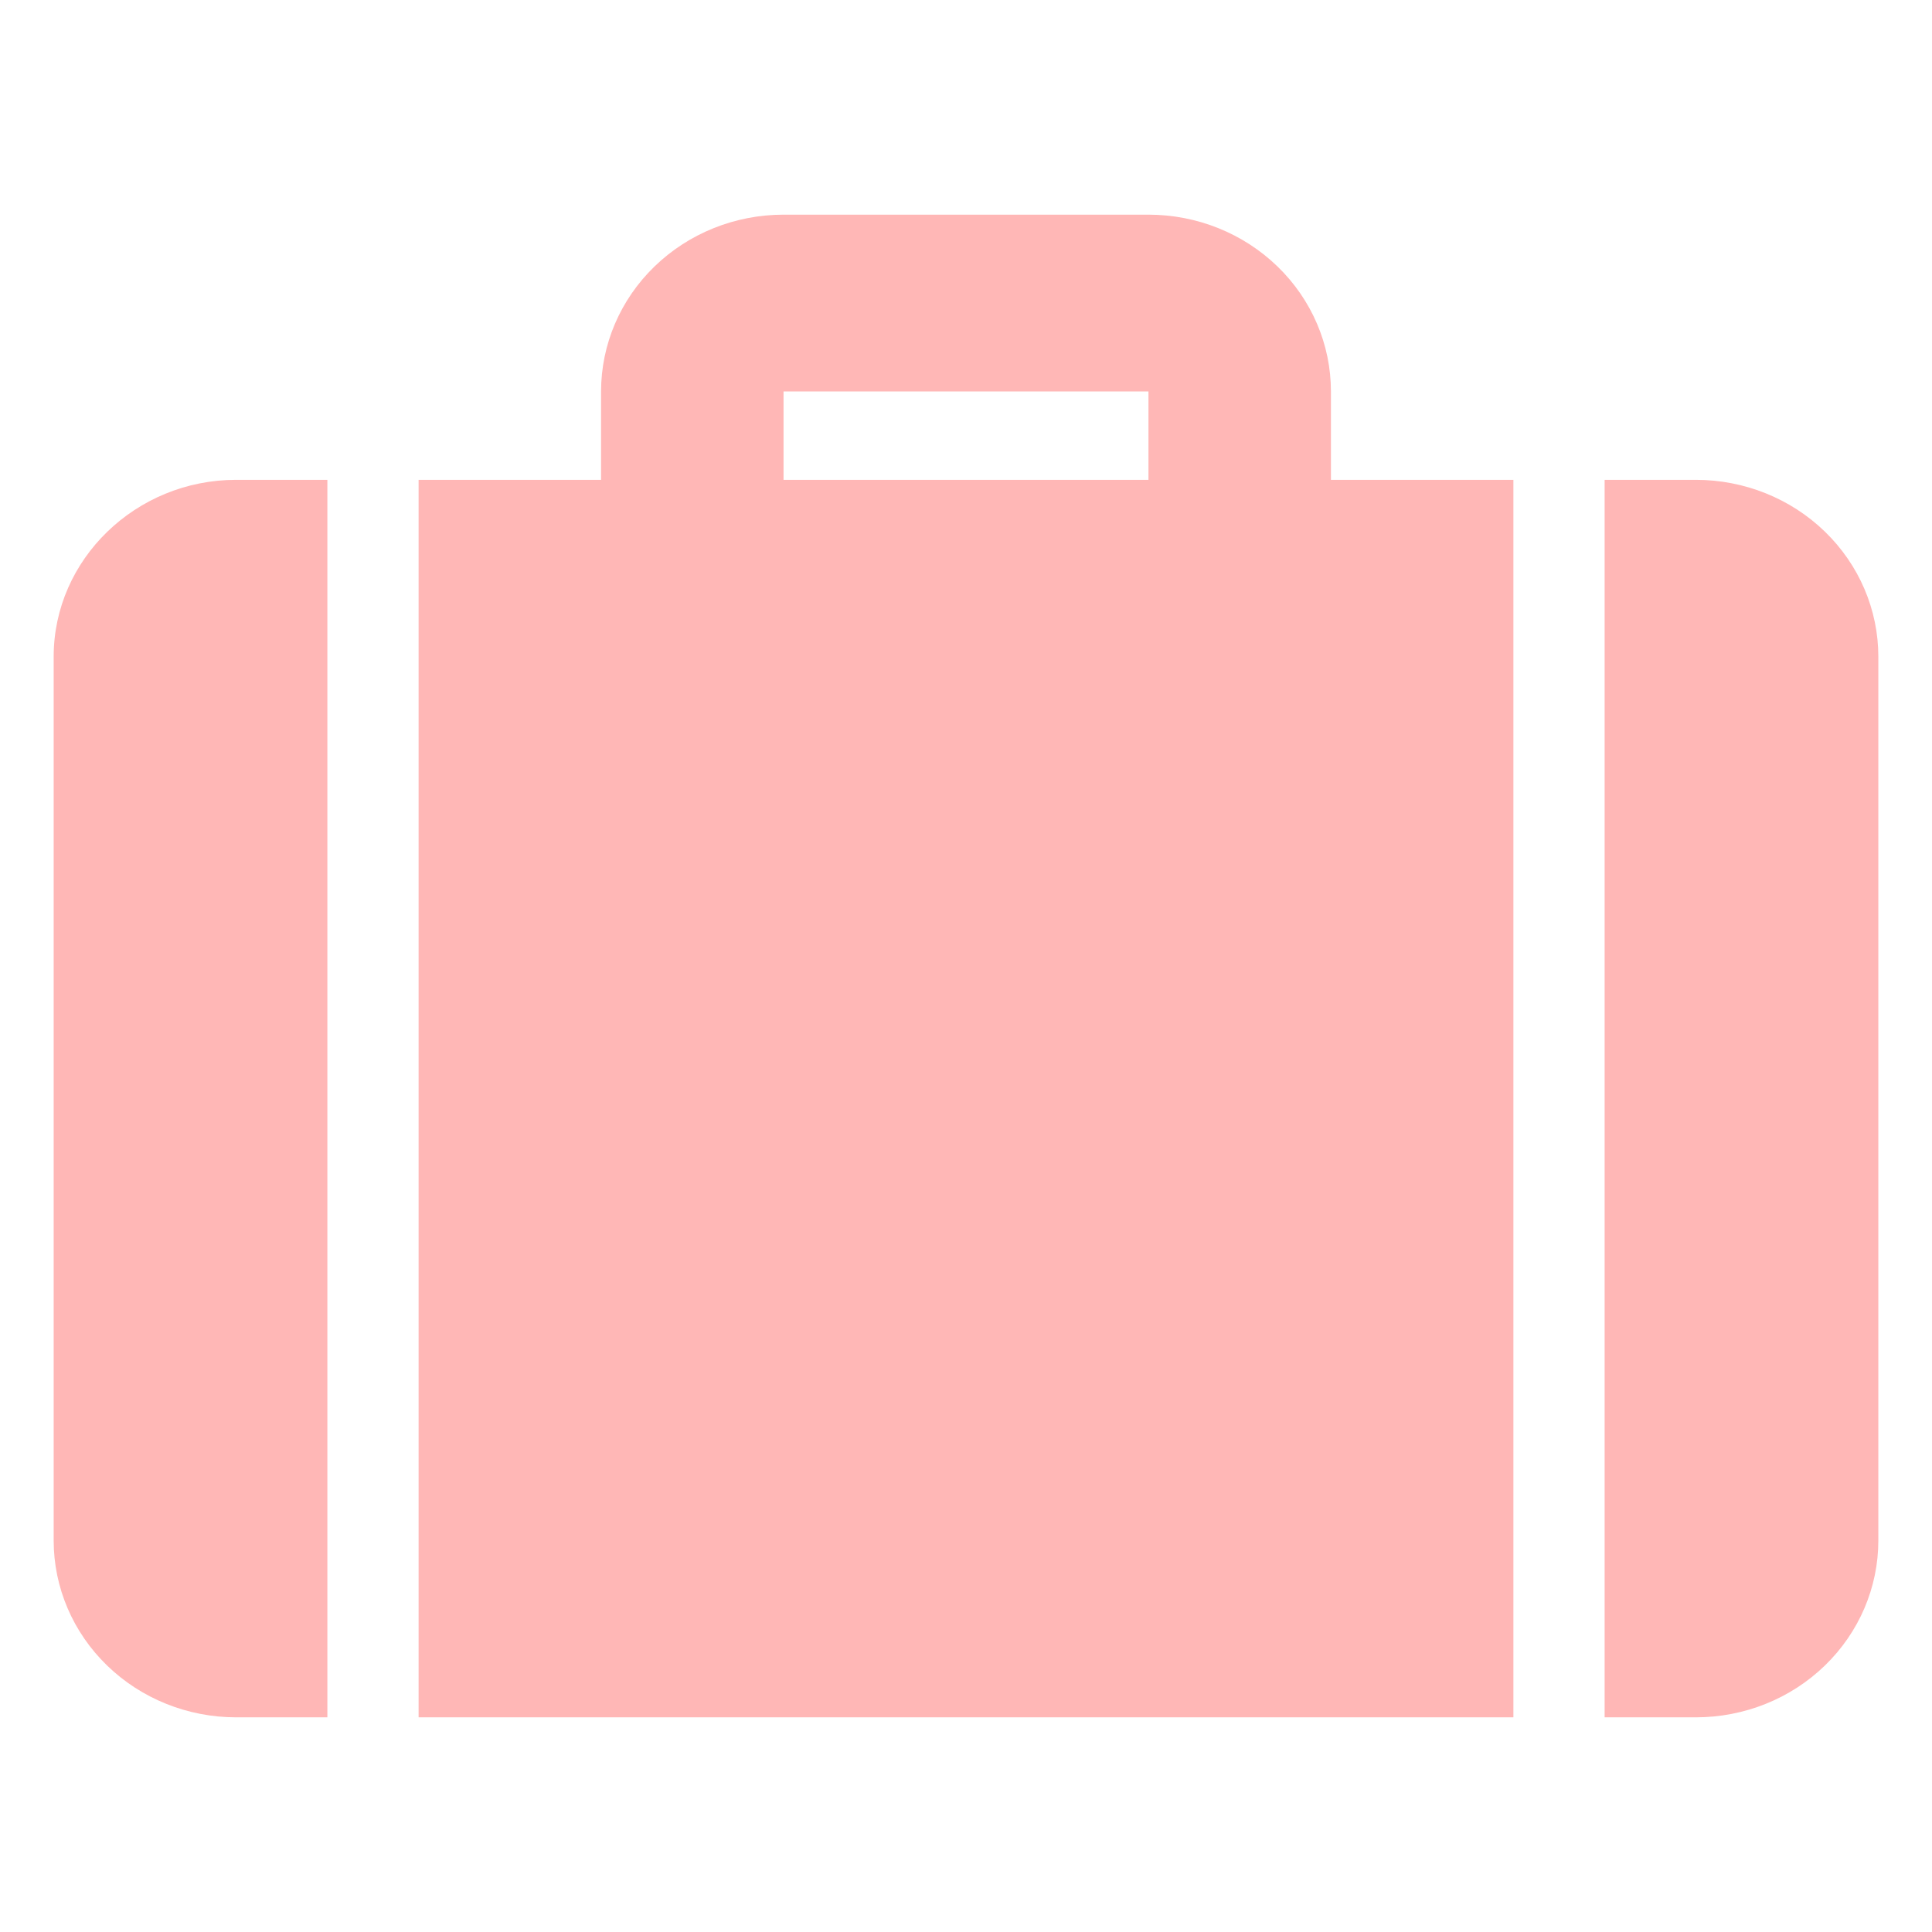 <svg width="36" height="36" viewBox="0 0 36 36" fill="none" xmlns="http://www.w3.org/2000/svg">
<path d="M24.8 8.941H28.2V32H7.8V8.941H11.2V7.294C11.2 6.42 11.558 5.583 12.196 4.965C12.834 4.347 13.698 4 14.6 4H21.4C22.302 4 23.166 4.347 23.804 4.965C24.442 5.583 24.8 6.42 24.8 7.294V8.941ZM29.9 8.941H31.6C32.502 8.941 33.367 9.288 34.004 9.906C34.642 10.524 35 11.362 35 12.235V28.706C35 29.579 34.642 30.417 34.004 31.035C33.367 31.653 32.502 32 31.6 32H29.9V8.941ZM6.1 8.941V32H4.4C3.498 32 2.633 31.653 1.996 31.035C1.358 30.417 1 29.579 1 28.706V12.235C1 10.424 2.53 8.941 4.4 8.941H6.1ZM14.6 7.294V8.941H21.4V7.294H14.6Z" fill="#FFB7B6"/>
</svg>
